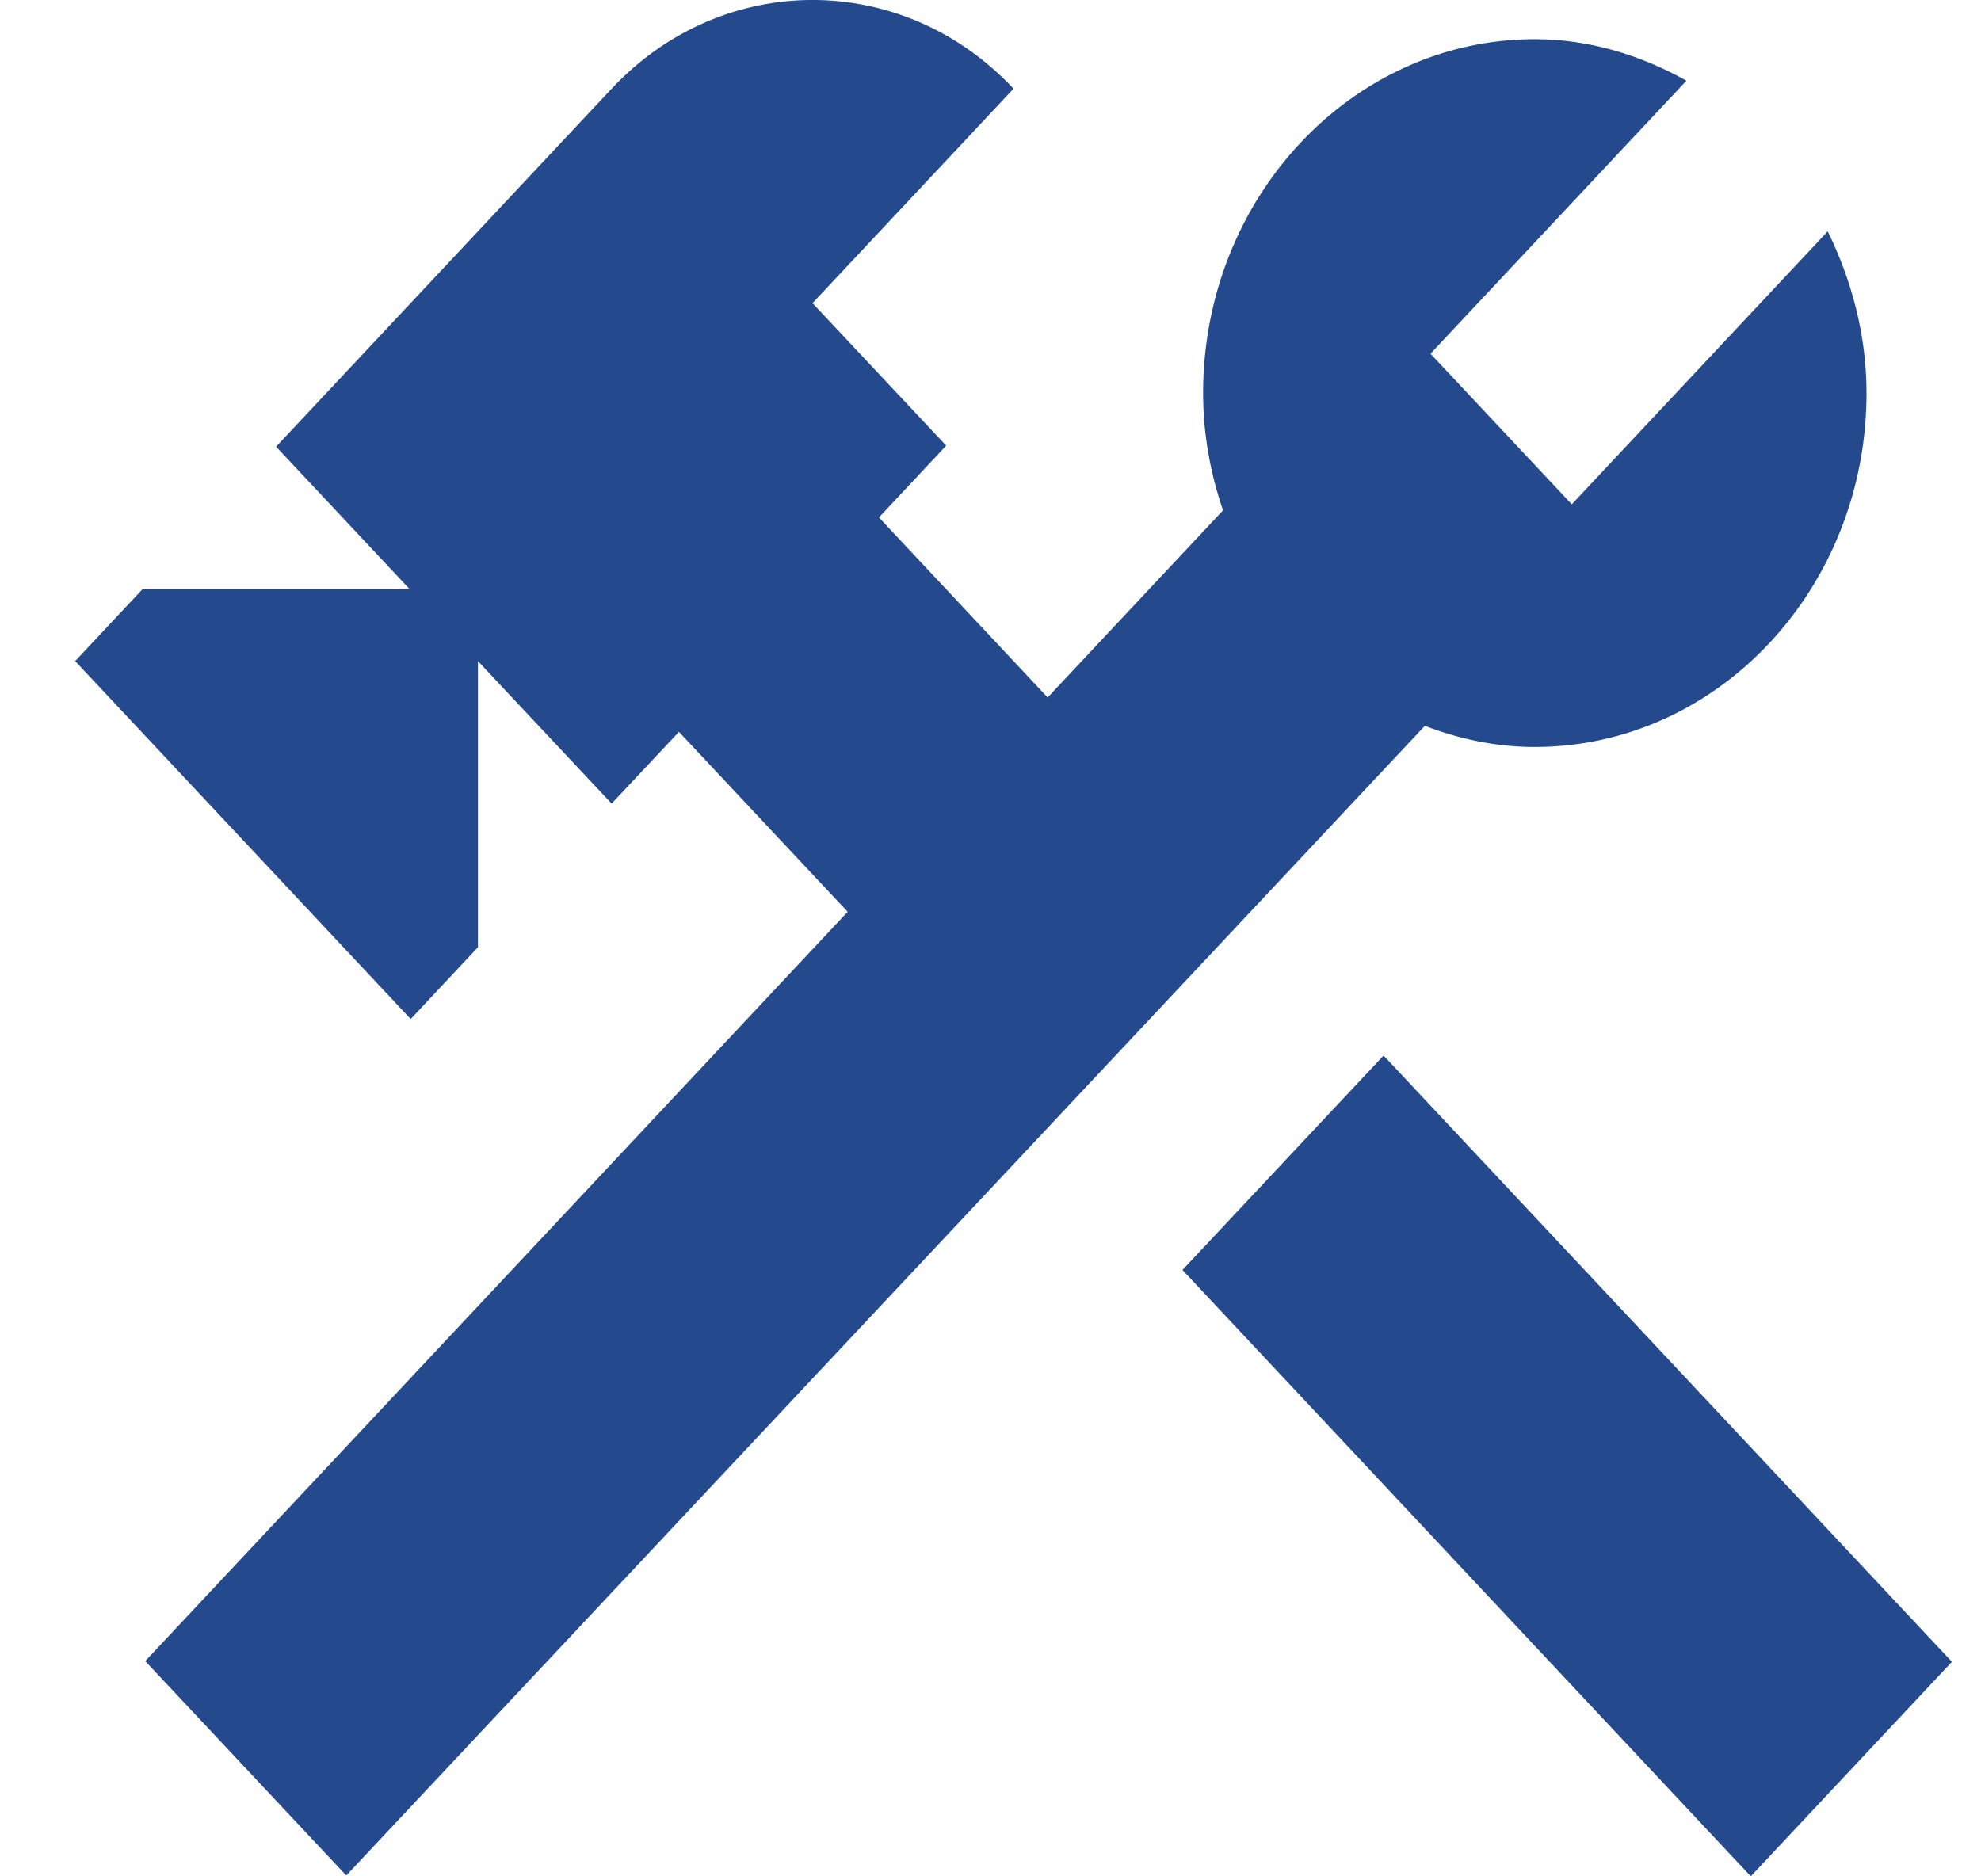 <svg width="19" height="18" viewBox="0 0 19 18" fill="none" xmlns="http://www.w3.org/2000/svg">
<path d="M13.27 10.126L11.341 12.183L16.792 18L18.721 15.942L13.27 10.126Z" fill="#244A8D"/>
<path d="M14.72 7.166C16.475 7.166 17.902 5.643 17.902 3.771C17.902 3.208 17.757 2.685 17.53 2.219L15.075 4.838L13.72 3.393L16.175 0.774C15.739 0.531 15.248 0.376 14.72 0.376C12.966 0.376 11.539 1.899 11.539 3.771C11.539 4.169 11.611 4.547 11.73 4.896L10.048 6.691L8.43 4.964L9.075 4.275L7.793 2.908L9.721 0.851C8.657 -0.284 6.93 -0.284 5.866 0.851L2.648 4.285L3.93 5.653H1.366L0.721 6.342L3.939 9.776L4.584 9.087V6.342L5.866 7.709L6.512 7.021L8.13 8.747L1.393 15.935L3.321 17.992L13.666 6.963C13.993 7.089 14.348 7.166 14.72 7.166Z" fill="#244A8D"/>
</svg>
